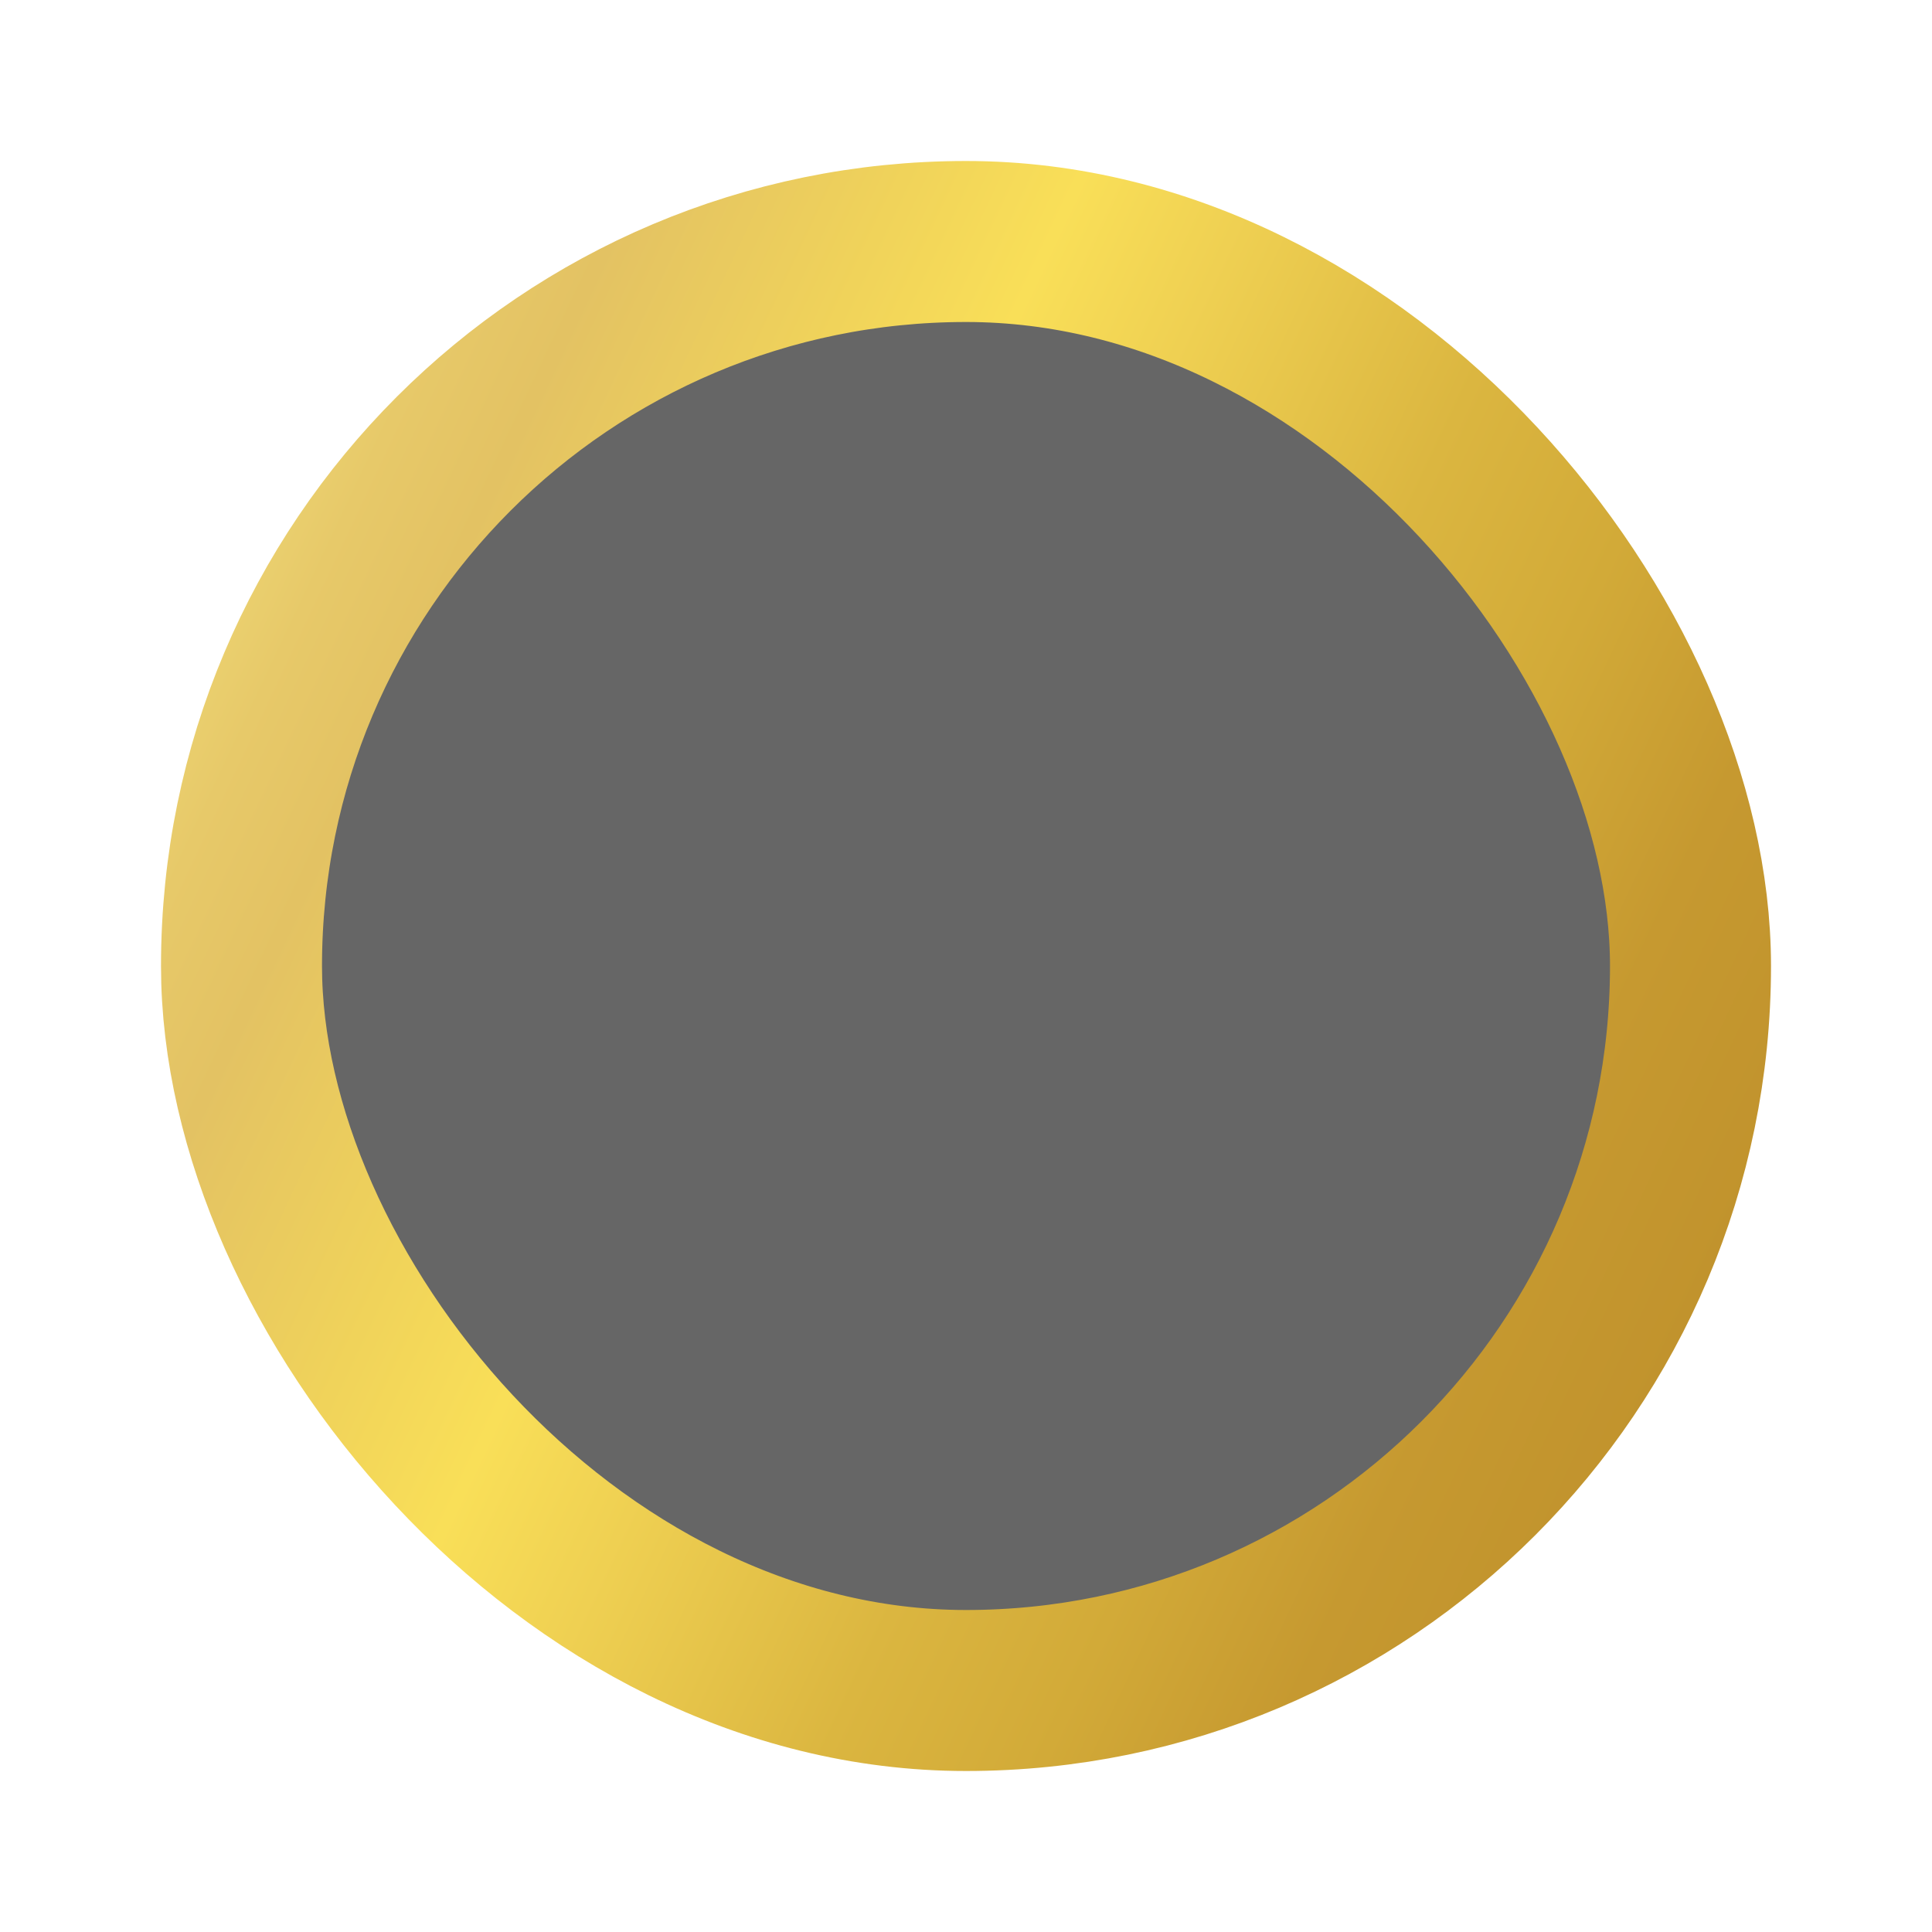 <svg width="24" height="24" viewBox="0 0 24 24" fill="none" xmlns="http://www.w3.org/2000/svg">
<defs>
<linearGradient id="paint0_linear_54_7022" x1="-16.947" y1="-1" x2="28.029" y2="20.223" gradientUnits="userSpaceOnUse">
<stop stop-color="#8A4026"/>
<stop offset="0.01" stop-color="#966D32"/>
<stop offset="0.03" stop-color="#A78041"/>
<stop offset="0.04" stop-color="#BA9653"/>
<stop offset="0.08" stop-color="#D8B870"/>
<stop offset="0.09" stop-color="#E4C67B"/>
<stop offset="0.12" stop-color="#DBB565"/>
<stop offset="0.13" stop-color="#D9B160"/>
<stop offset="0.16" stop-color="#D2A550"/>
<stop offset="0.18" stop-color="#D0A14B"/>
<stop offset="0.21" stop-color="#D5A750"/>
<stop offset="0.24" stop-color="#DDB258"/>
<stop offset="0.27" stop-color="#E4BD61"/>
<stop offset="0.31" stop-color="#F4D576"/>
<stop offset="0.37" stop-color="#F8E881"/>
<stop offset="0.4" stop-color="#F2DF7B"/>
<stop offset="0.45" stop-color="#E7C969"/>
<stop offset="0.48" stop-color="#E3C263"/>
<stop offset="0.54" stop-color="#F0D35A"/>
<stop offset="0.58" stop-color="#F9DF58"/>
<stop offset="0.62" stop-color="#EFD052"/>
<stop offset="0.69" stop-color="#DBB640"/>
<stop offset="0.74" stop-color="#D2AA38"/>
<stop offset="0.79" stop-color="#C69930"/>
<stop offset="0.84" stop-color="#C1932D"/>
<stop offset="0.85" stop-color="#C59833"/>
<stop offset="0.88" stop-color="#D2A744"/>
<stop offset="0.9" stop-color="#EAC565"/>
<stop offset="0.93" stop-color="#DCB755"/>
<stop offset="0.95" stop-color="#D5AF4C"/>
<stop offset="0.97" stop-color="#CBA542"/>
</linearGradient>
</defs>
<rect x="3" y="3" width="18" height="18" rx="9" fill="black" fill-opacity="0.6"/>
<rect x="3" y="3" width="18" height="18" rx="9" stroke="url(#paint0_linear_54_7022)" stroke-width="2"/>
</svg>
